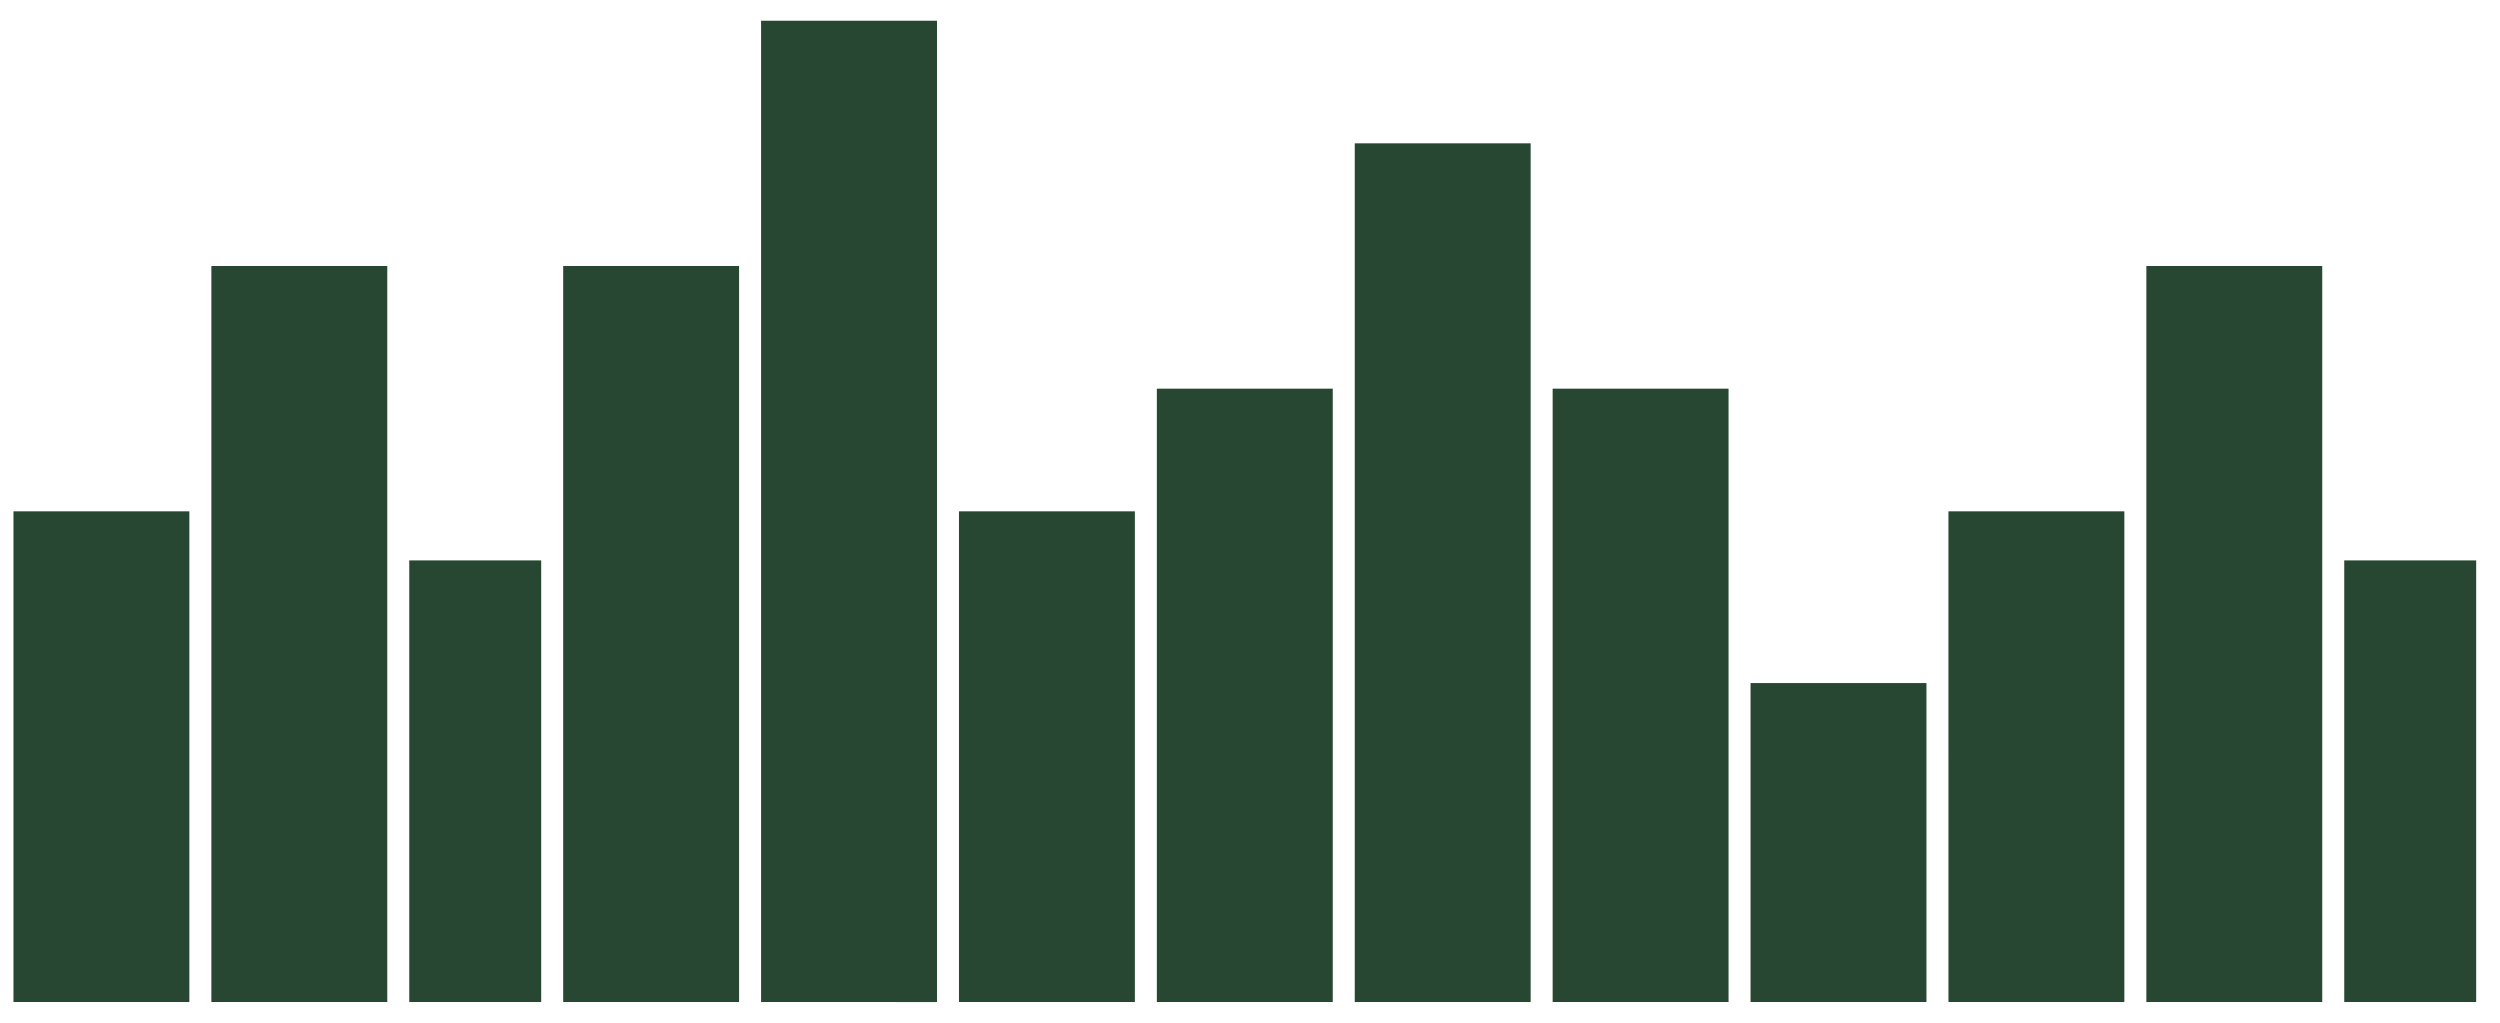 <svg xmlns="http://www.w3.org/2000/svg" xmlns:xlink="http://www.w3.org/1999/xlink" width="88" height="36" viewBox="0 0 88 36"><defs><path id="ettza" d="M978.474 447.27V430h6.192v17.27zm6.966 0v-25.906h6.192v25.907zm6.966 0v-15.543h4.644v15.544zm5.418 0v-25.906h6.192v25.907zm6.966 0V412.73h6.192v34.542zm6.966 0V430h6.192v17.27zm6.965 0v-21.588h6.192v21.589zm6.966 0v-30.224h6.192v30.225zm6.966 0v-21.588h6.192v21.589zm6.966 0v-11.225h6.192v11.226zm6.966 0V430h6.192v17.27zm6.966 0v-25.906h6.192v25.907zm6.966 0v-15.543h4.644v15.544z"/></defs><g><g transform="translate(-978 -412)"><use fill="#274733" xlink:href="#ettza"/></g></g></svg>